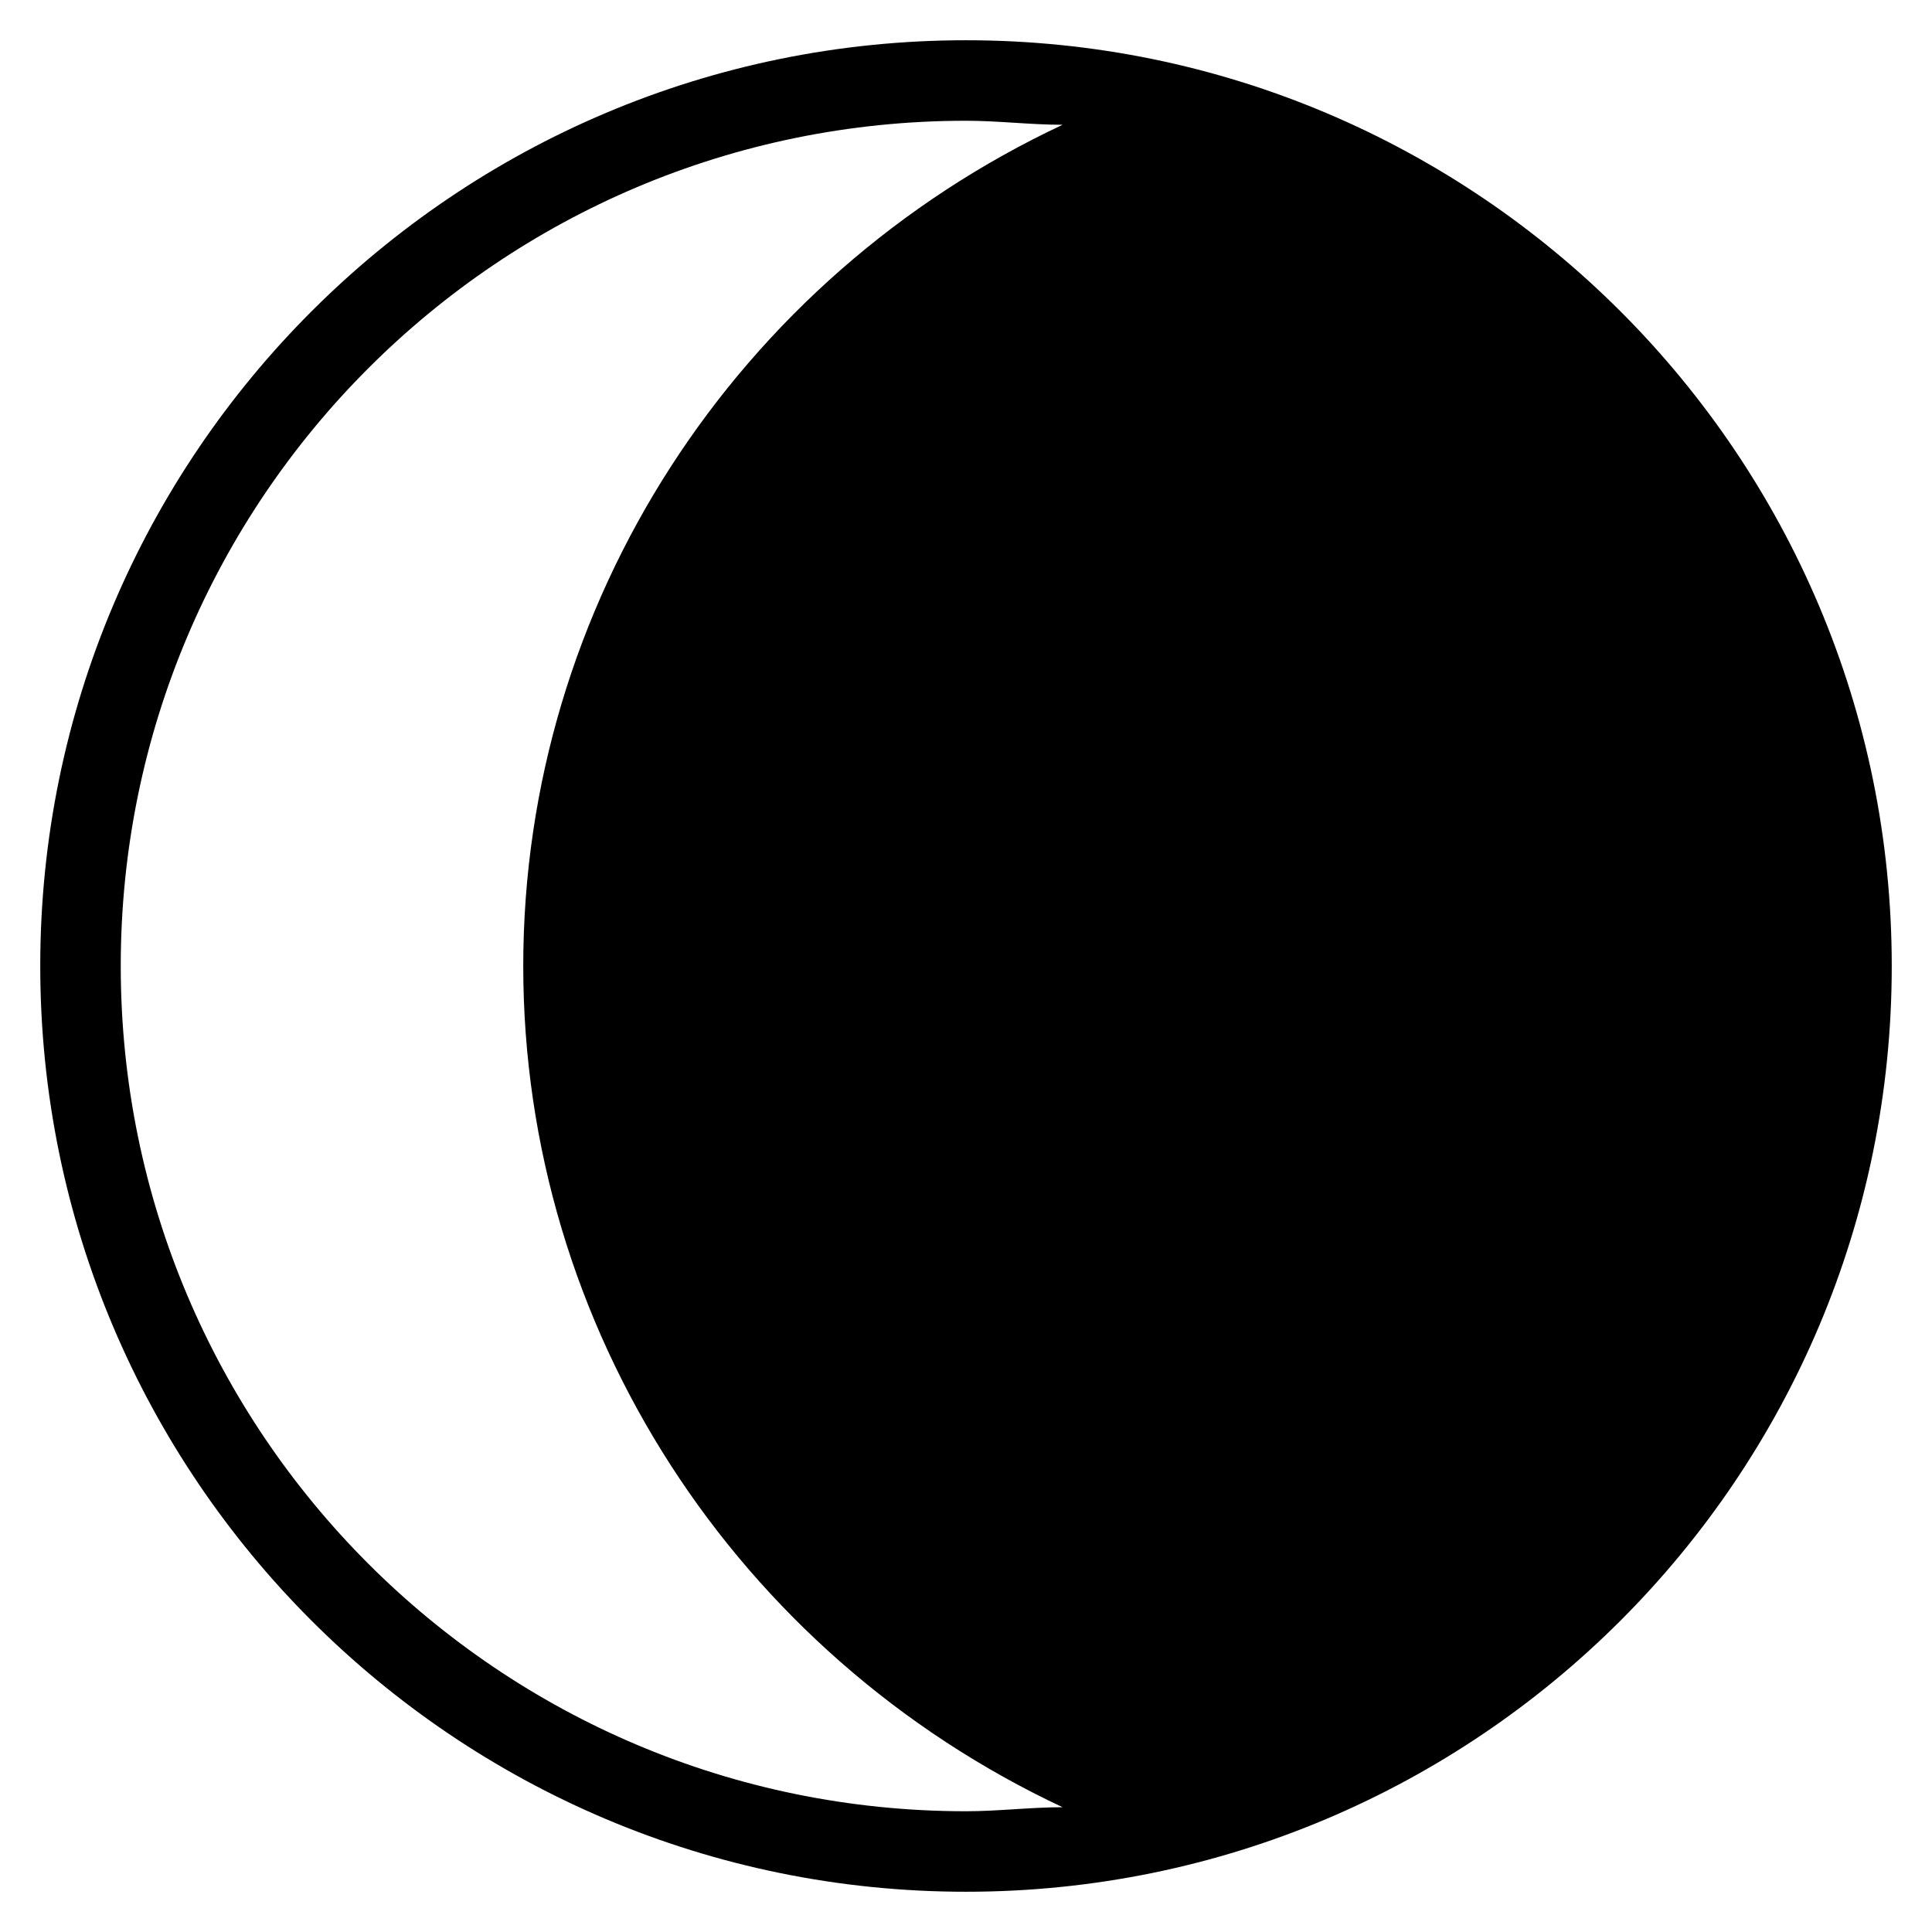 <?xml version="1.0" encoding="utf-8"?>
<!-- Generator: Adobe Illustrator 19.1.0, SVG Export Plug-In . SVG Version: 6.00 Build 0)  -->
<!DOCTYPE svg PUBLIC "-//W3C//DTD SVG 1.1//EN" "http://www.w3.org/Graphics/SVG/1.1/DTD/svg11.dtd">
<svg version="1.1" id="Layer_2" xmlns="http://www.w3.org/2000/svg" xmlns:xlink="http://www.w3.org/1999/xlink" x="0px" y="0px"
	 width="48px" height="48px" viewBox="0 0 48 48" enable-background="new 0 0 48 48" xml:space="preserve">
<path d="M24,1C11.3,1,1,11.3,1,24s10.3,23,23,23s23-10.3,23-23S36.7,1,24,1z M3,24C3,12.4,12.4,3,24,3c0.8,0,1.6,0.1,2.4,0.1
	C18.3,6.9,13,15,13,24c0,9,5.3,17.1,13.4,20.9C25.6,44.9,24.8,45,24,45C12.4,45,3,35.6,3,24z"/>
</svg>
